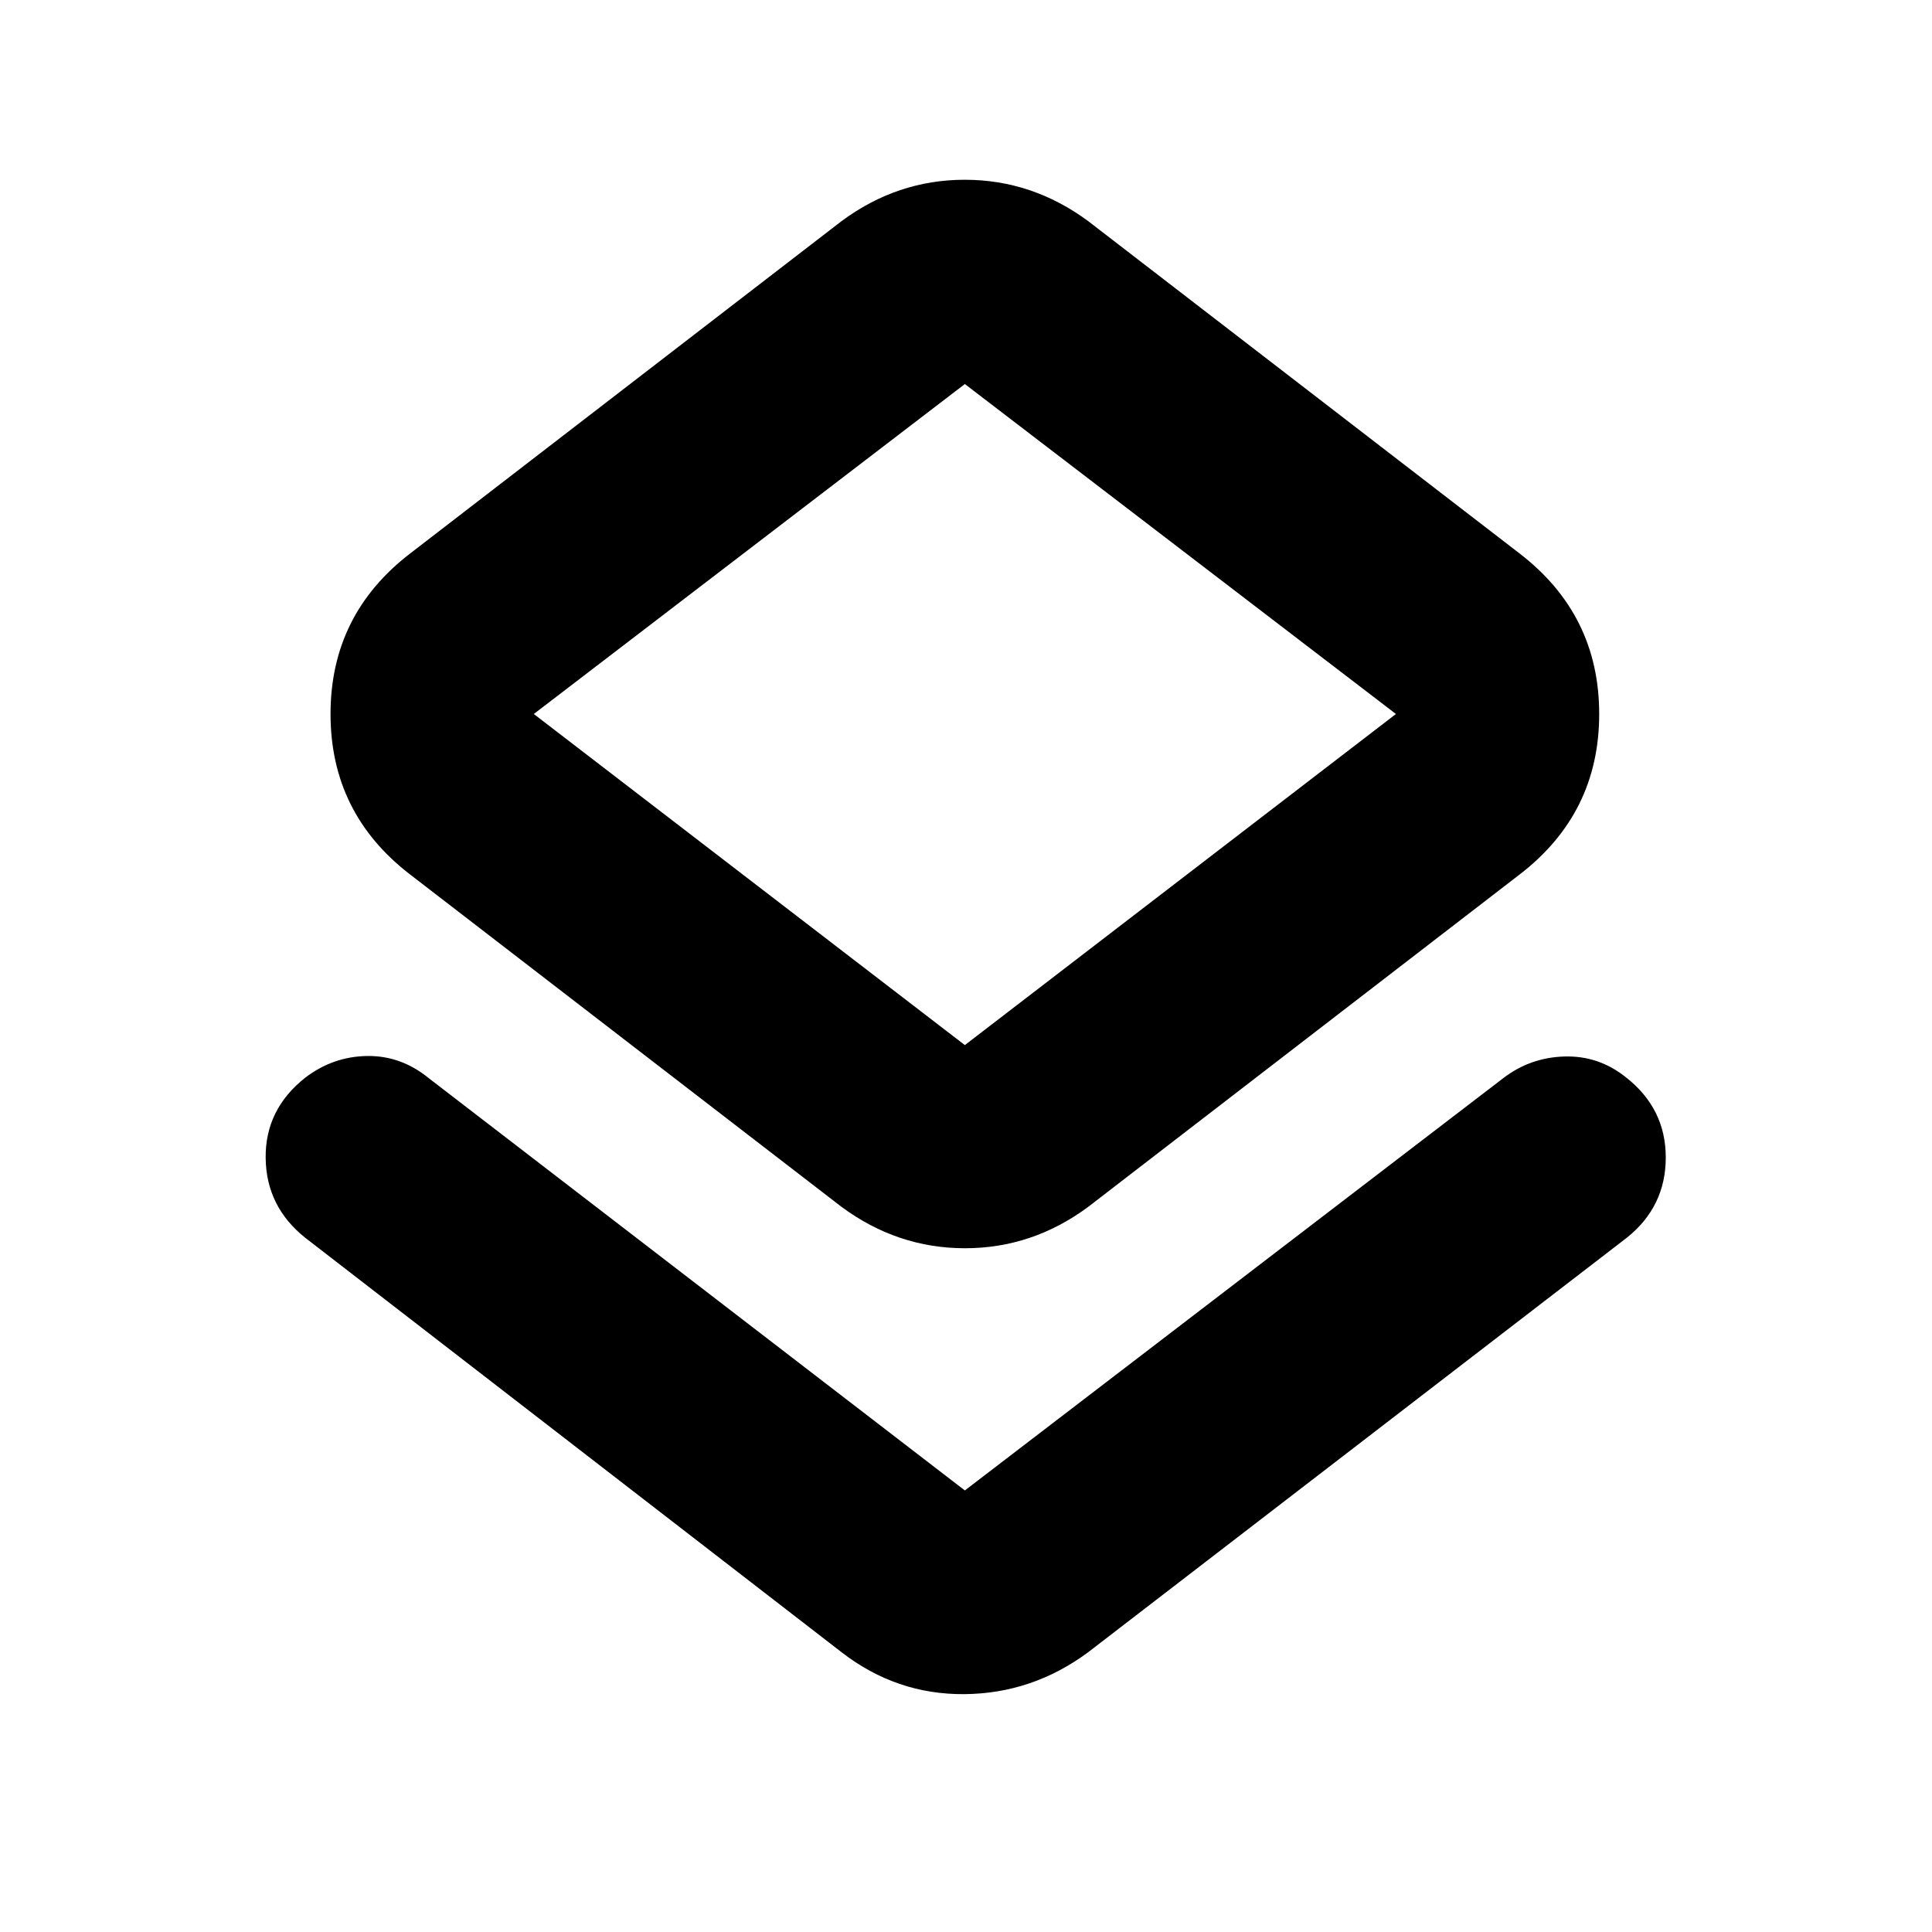 <svg xmlns="http://www.w3.org/2000/svg" height="24" viewBox="0 -960 960 960" width="24"><path d="M151.85-344.82q-19.53-15.46-19.84-39.68-.32-24.22 19.65-39.99 13.73-10.51 30.68-10.79 16.94-.28 30.83 11.11l266.26 204.76 267.4-204.76q13.39-10.33 30.41-10.86 17.02-.53 30.48 10.18 20.02 15.57 19.99 40.07-.03 24.5-19.56 39.96L540.76-139.06q-27.75 20.58-61.56 20.87-33.81.28-61.09-20.87L151.85-344.82Zm266.26-15.53-214.2-165.02q-39.67-30.42-39.67-79.85 0-49.43 39.67-79.85l214.2-165.02q27.75-20.59 61.28-20.59 33.52 0 61.37 20.59l214.2 165.02q39.67 30.42 39.67 79.86 0 49.43-39.67 79.84l-214.2 165.02q-27.75 20.59-61.28 20.59-33.52 0-61.37-20.59Zm61.32-80.35 214.2-164.52-214.2-163.95-214.19 163.95L479.43-440.7Zm0-164.52Z"/></svg>